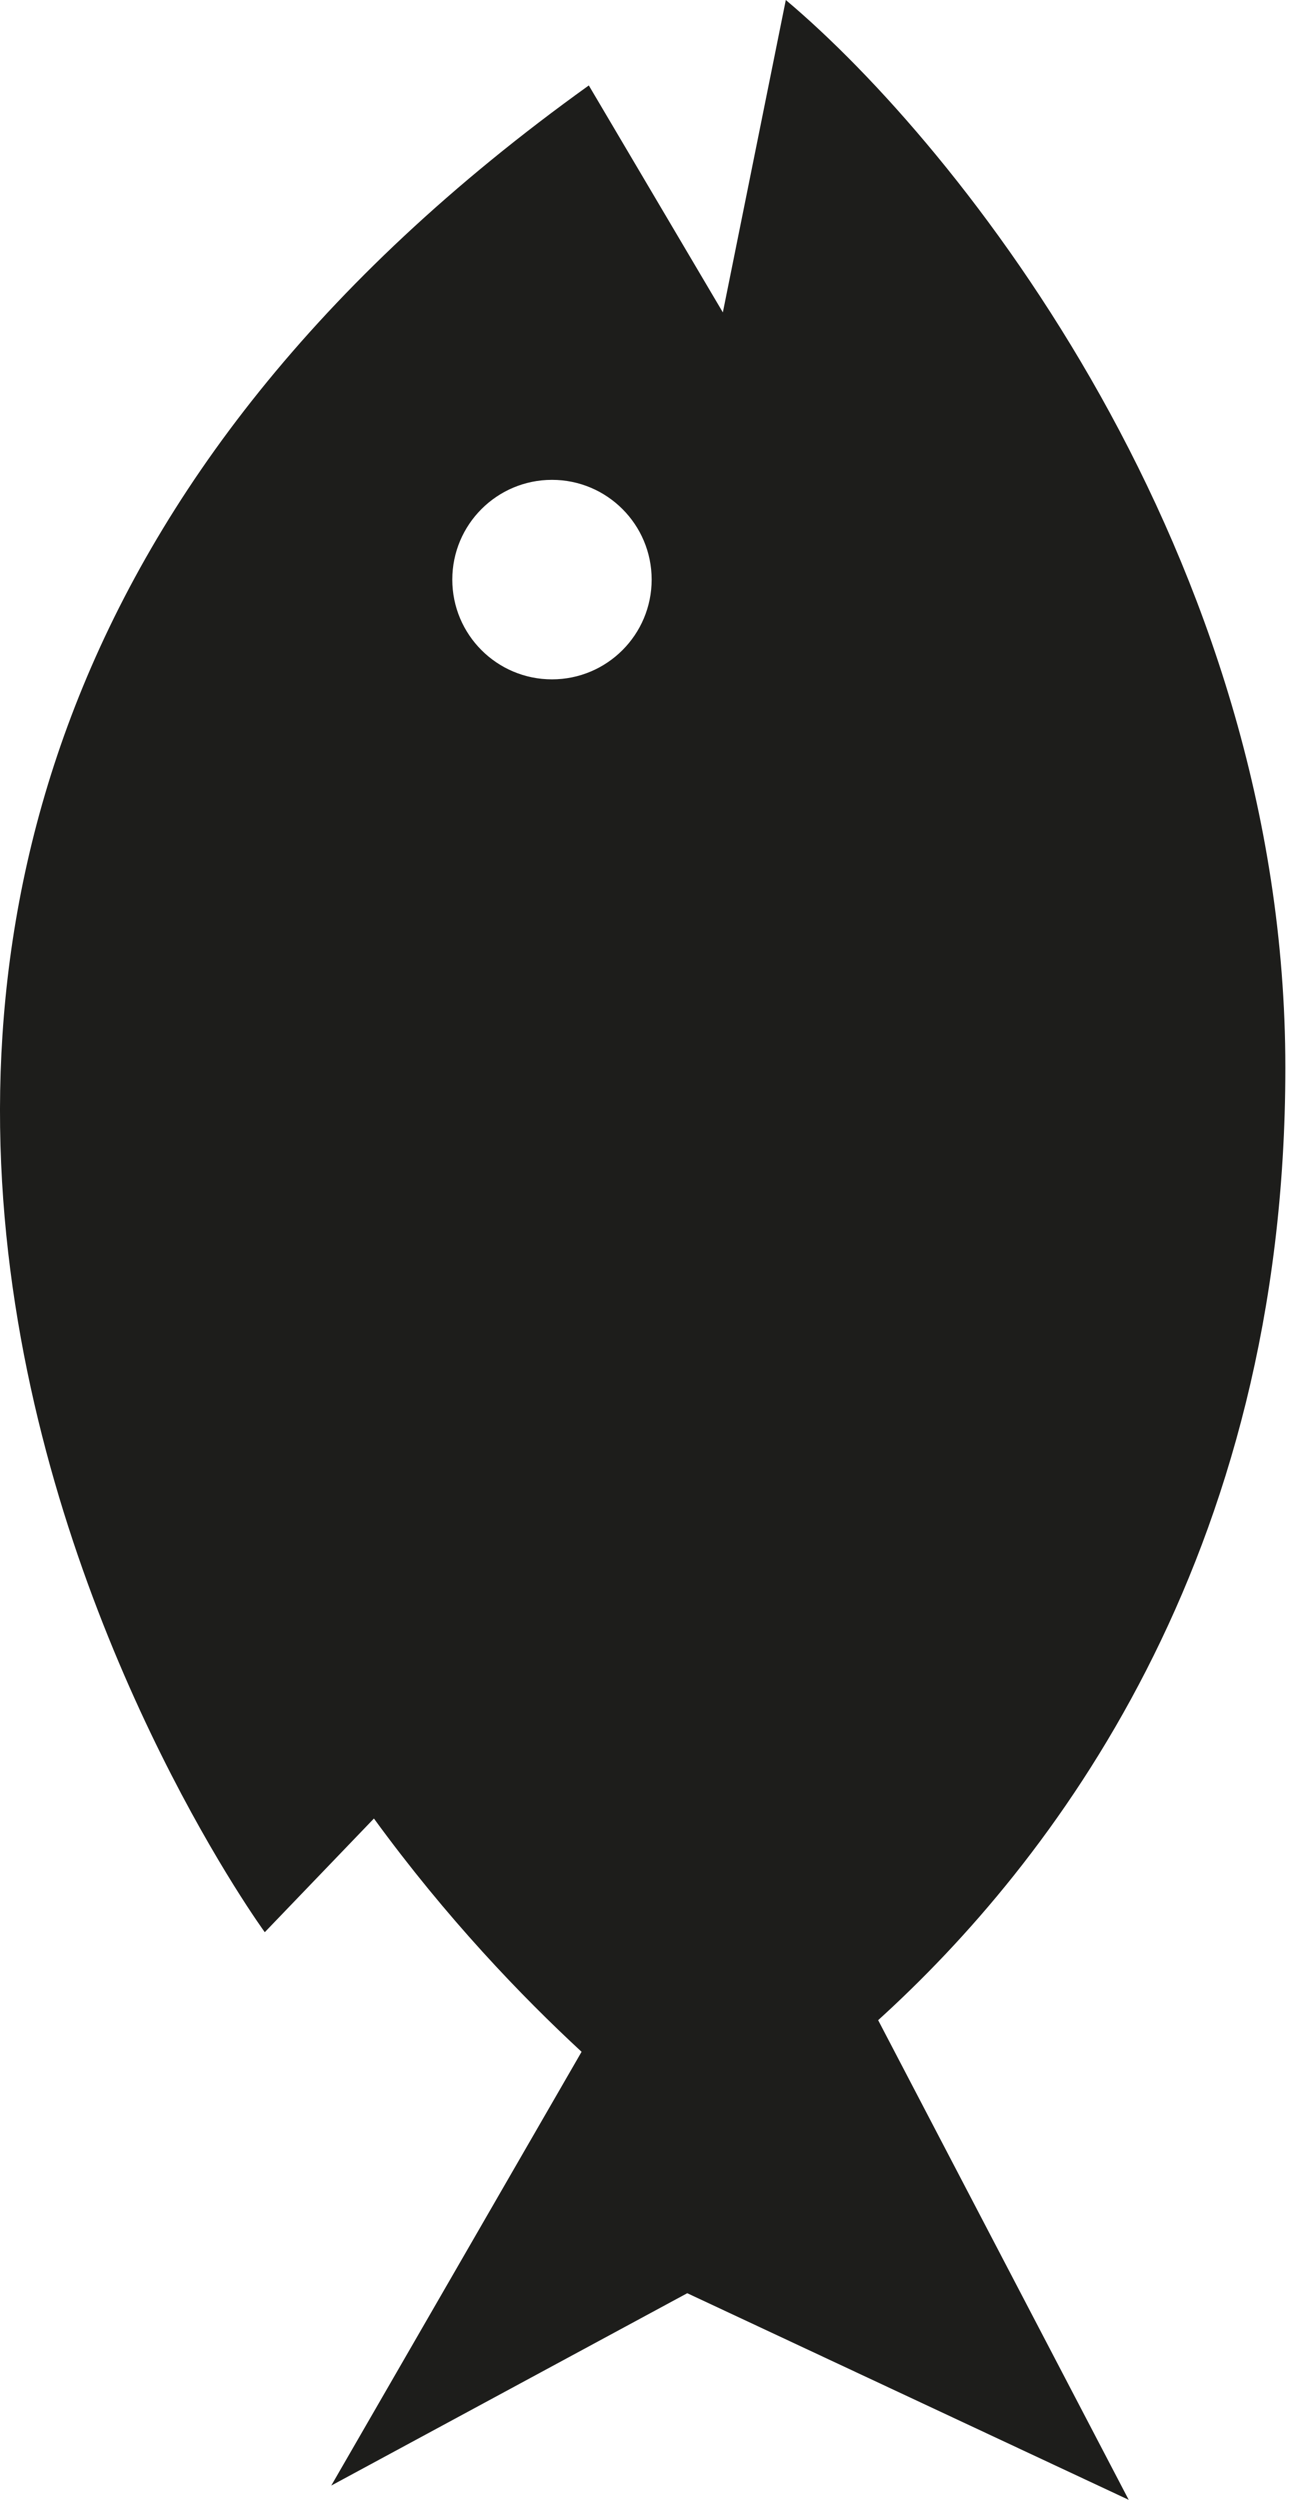 <?xml version="1.0" encoding="UTF-8" standalone="no"?>
<svg width="91px" height="175px" viewBox="0 0 91 175" version="1.1" xmlns="http://www.w3.org/2000/svg" xmlns:xlink="http://www.w3.org/1999/xlink">
    <!-- Generator: Sketch 50.2 (55047) - http://www.bohemiancoding.com/sketch -->
    <title>Fish</title>
    <desc>Created with Sketch.</desc>
    <defs></defs>
    <g id="Page-1" stroke="none" stroke-width="1" fill="none" fill-rule="evenodd">
        <path d="M91.947,88.129 C88.091,88.129 84.964,85.003 84.964,81.146 C84.964,77.289 88.091,74.163 91.947,74.163 C95.804,74.163 98.93,77.289 98.93,81.146 C98.93,85.003 95.804,88.129 91.947,88.129 Z M110.653,93.117 L126.541,83.727 C71.414,6.825 -2.741,61.027 -2.741,61.027 L5.217,68.673 C-1.733,73.737 -7.221,79.007 -11.113,83.22 L-41.48,65.683 L-28.013,90.623 L-42.478,121.549 L-8.899,103.996 C2.016,116.036 23.26,132.522 57.78,132.522 C93.74,132.522 122.341,109.643 132.522,97.527 L110.653,93.117 Z" id="Fish" fill="#1D1D1B" transform="translate(45.022, 87.5) rotate(-90) translate(-45.022, -87.5) "></path>
    </g>
</svg>